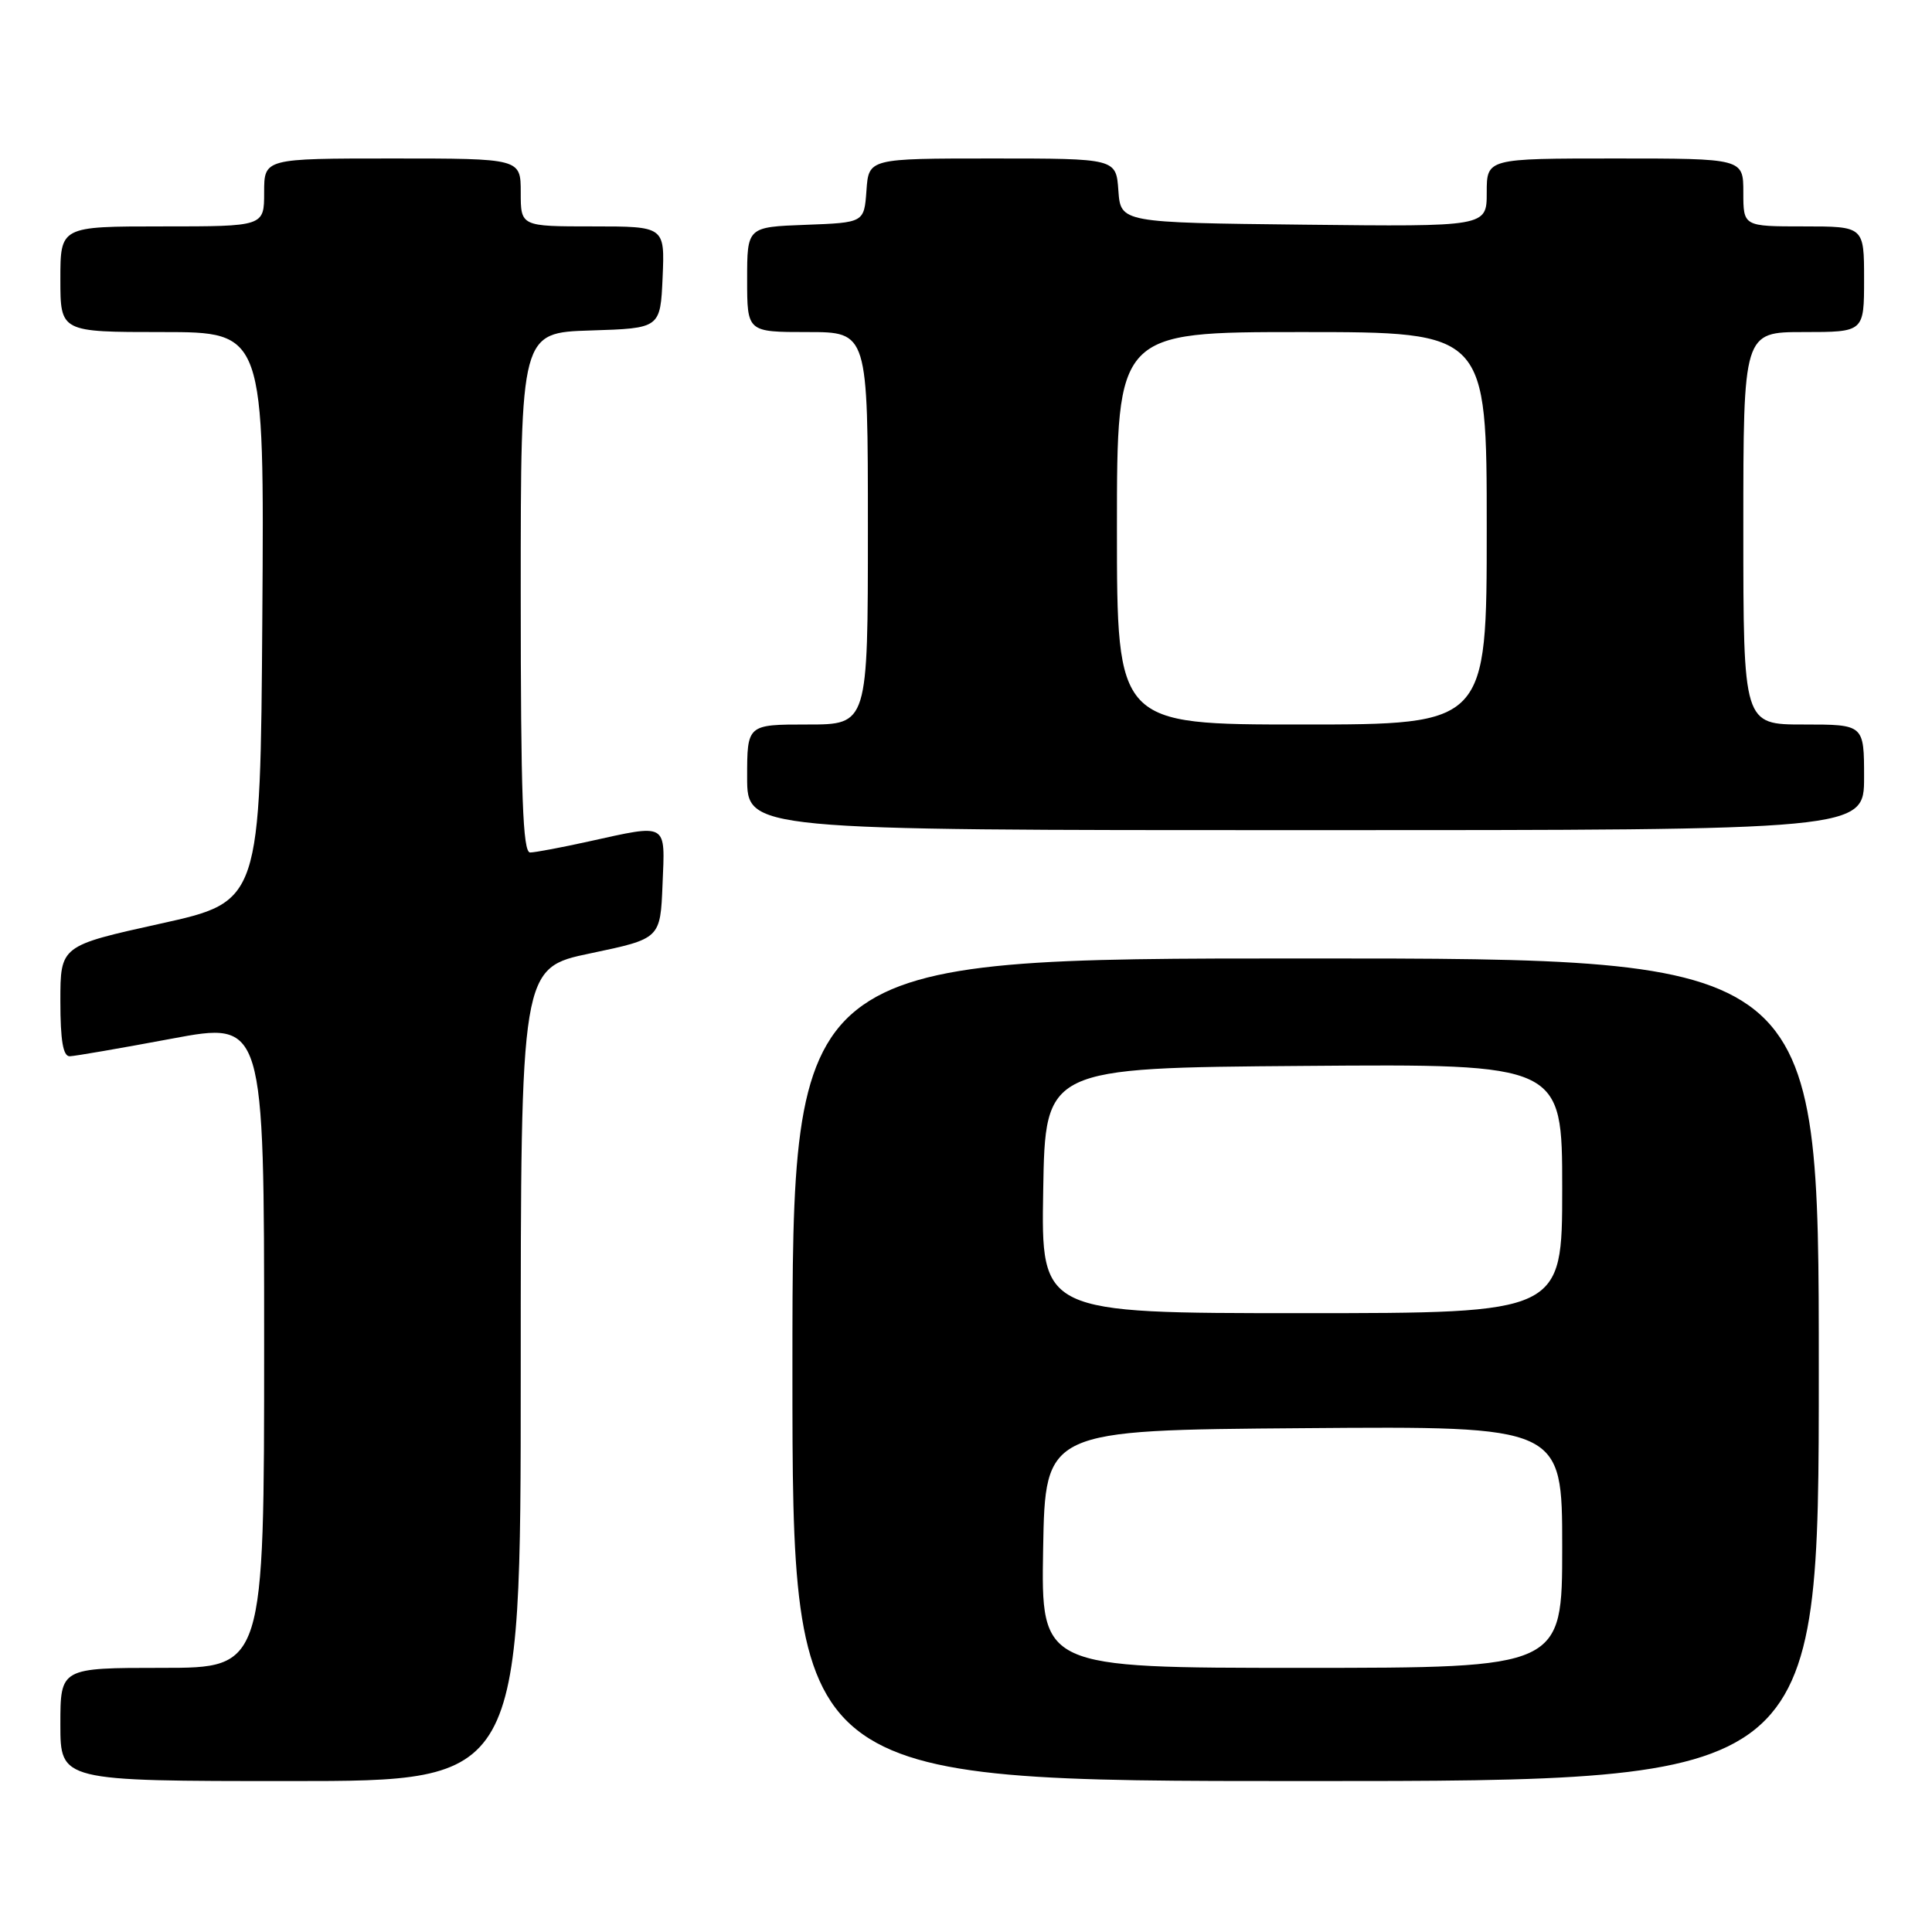 <?xml version="1.0" encoding="UTF-8" standalone="no"?>
<!DOCTYPE svg PUBLIC "-//W3C//DTD SVG 1.1//EN" "http://www.w3.org/Graphics/SVG/1.1/DTD/svg11.dtd" >
<svg xmlns="http://www.w3.org/2000/svg" xmlns:xlink="http://www.w3.org/1999/xlink" version="1.1" viewBox="0 0 256 256">
 <g >
 <path fill="currentColor"
d=" M 69.00 182.13 C 69.00 128.25 69.00 128.25 78.25 126.32 C 87.50 124.38 87.50 124.38 87.79 117.19 C 88.13 108.92 88.58 109.17 78.00 111.50 C 74.42 112.29 70.94 112.95 70.25 112.96 C 69.27 112.99 69.00 105.46 69.00 78.54 C 69.00 44.08 69.00 44.08 78.25 43.79 C 87.50 43.50 87.50 43.50 87.80 36.75 C 88.09 30.00 88.09 30.00 78.55 30.00 C 69.00 30.00 69.00 30.00 69.00 25.50 C 69.00 21.00 69.00 21.00 52.00 21.00 C 35.00 21.00 35.00 21.00 35.00 25.50 C 35.00 30.00 35.00 30.00 21.50 30.00 C 8.00 30.00 8.00 30.00 8.00 37.00 C 8.00 44.00 8.00 44.00 21.51 44.00 C 35.02 44.00 35.02 44.00 34.76 81.73 C 34.50 119.46 34.50 119.46 21.25 122.39 C 8.00 125.32 8.00 125.32 8.00 132.66 C 8.00 137.89 8.36 139.99 9.25 139.96 C 9.94 139.94 16.01 138.89 22.75 137.63 C 35.00 135.34 35.00 135.34 35.00 178.17 C 35.00 221.00 35.00 221.00 21.50 221.00 C 8.00 221.00 8.00 221.00 8.00 228.50 C 8.00 236.00 8.00 236.00 38.50 236.00 C 69.00 236.00 69.00 236.00 69.00 182.13 Z  M 241.00 181.50 C 241.00 127.00 241.00 127.00 173.00 127.00 C 105.00 127.00 105.00 127.00 105.00 181.50 C 105.00 236.00 105.00 236.00 173.00 236.00 C 241.00 236.00 241.00 236.00 241.00 181.50 Z  M 247.00 103.00 C 247.00 96.00 247.00 96.00 239.00 96.00 C 231.00 96.00 231.00 96.00 231.00 70.00 C 231.00 44.00 231.00 44.00 239.00 44.00 C 247.00 44.00 247.00 44.00 247.00 37.00 C 247.00 30.00 247.00 30.00 239.00 30.00 C 231.00 30.00 231.00 30.00 231.00 25.50 C 231.00 21.00 231.00 21.00 214.00 21.00 C 197.00 21.00 197.00 21.00 197.00 25.52 C 197.00 30.04 197.00 30.04 172.75 29.77 C 148.50 29.50 148.50 29.50 148.19 25.25 C 147.89 21.00 147.89 21.00 131.50 21.00 C 115.11 21.00 115.11 21.00 114.81 25.25 C 114.50 29.50 114.50 29.50 106.75 29.79 C 99.00 30.08 99.00 30.08 99.00 37.04 C 99.00 44.00 99.00 44.00 107.00 44.00 C 115.00 44.00 115.00 44.00 115.00 70.00 C 115.00 96.00 115.00 96.00 107.00 96.00 C 99.00 96.00 99.00 96.00 99.00 103.00 C 99.00 110.00 99.00 110.00 173.00 110.00 C 247.00 110.00 247.00 110.00 247.00 103.00 Z  M 138.22 205.25 C 138.50 189.50 138.50 189.50 172.75 189.24 C 207.00 188.97 207.00 188.97 207.00 204.99 C 207.00 221.00 207.00 221.00 172.47 221.00 C 137.95 221.00 137.95 221.00 138.22 205.25 Z  M 138.23 157.75 C 138.50 141.50 138.50 141.50 172.75 141.24 C 207.00 140.97 207.00 140.97 207.00 157.49 C 207.00 174.00 207.00 174.00 172.48 174.00 C 137.95 174.00 137.95 174.00 138.23 157.75 Z  M 148.00 70.00 C 148.00 44.00 148.00 44.00 172.50 44.00 C 197.00 44.00 197.00 44.00 197.00 70.00 C 197.00 96.00 197.00 96.00 172.50 96.00 C 148.00 96.00 148.00 96.00 148.00 70.00 Z "/>
</g>
</svg>